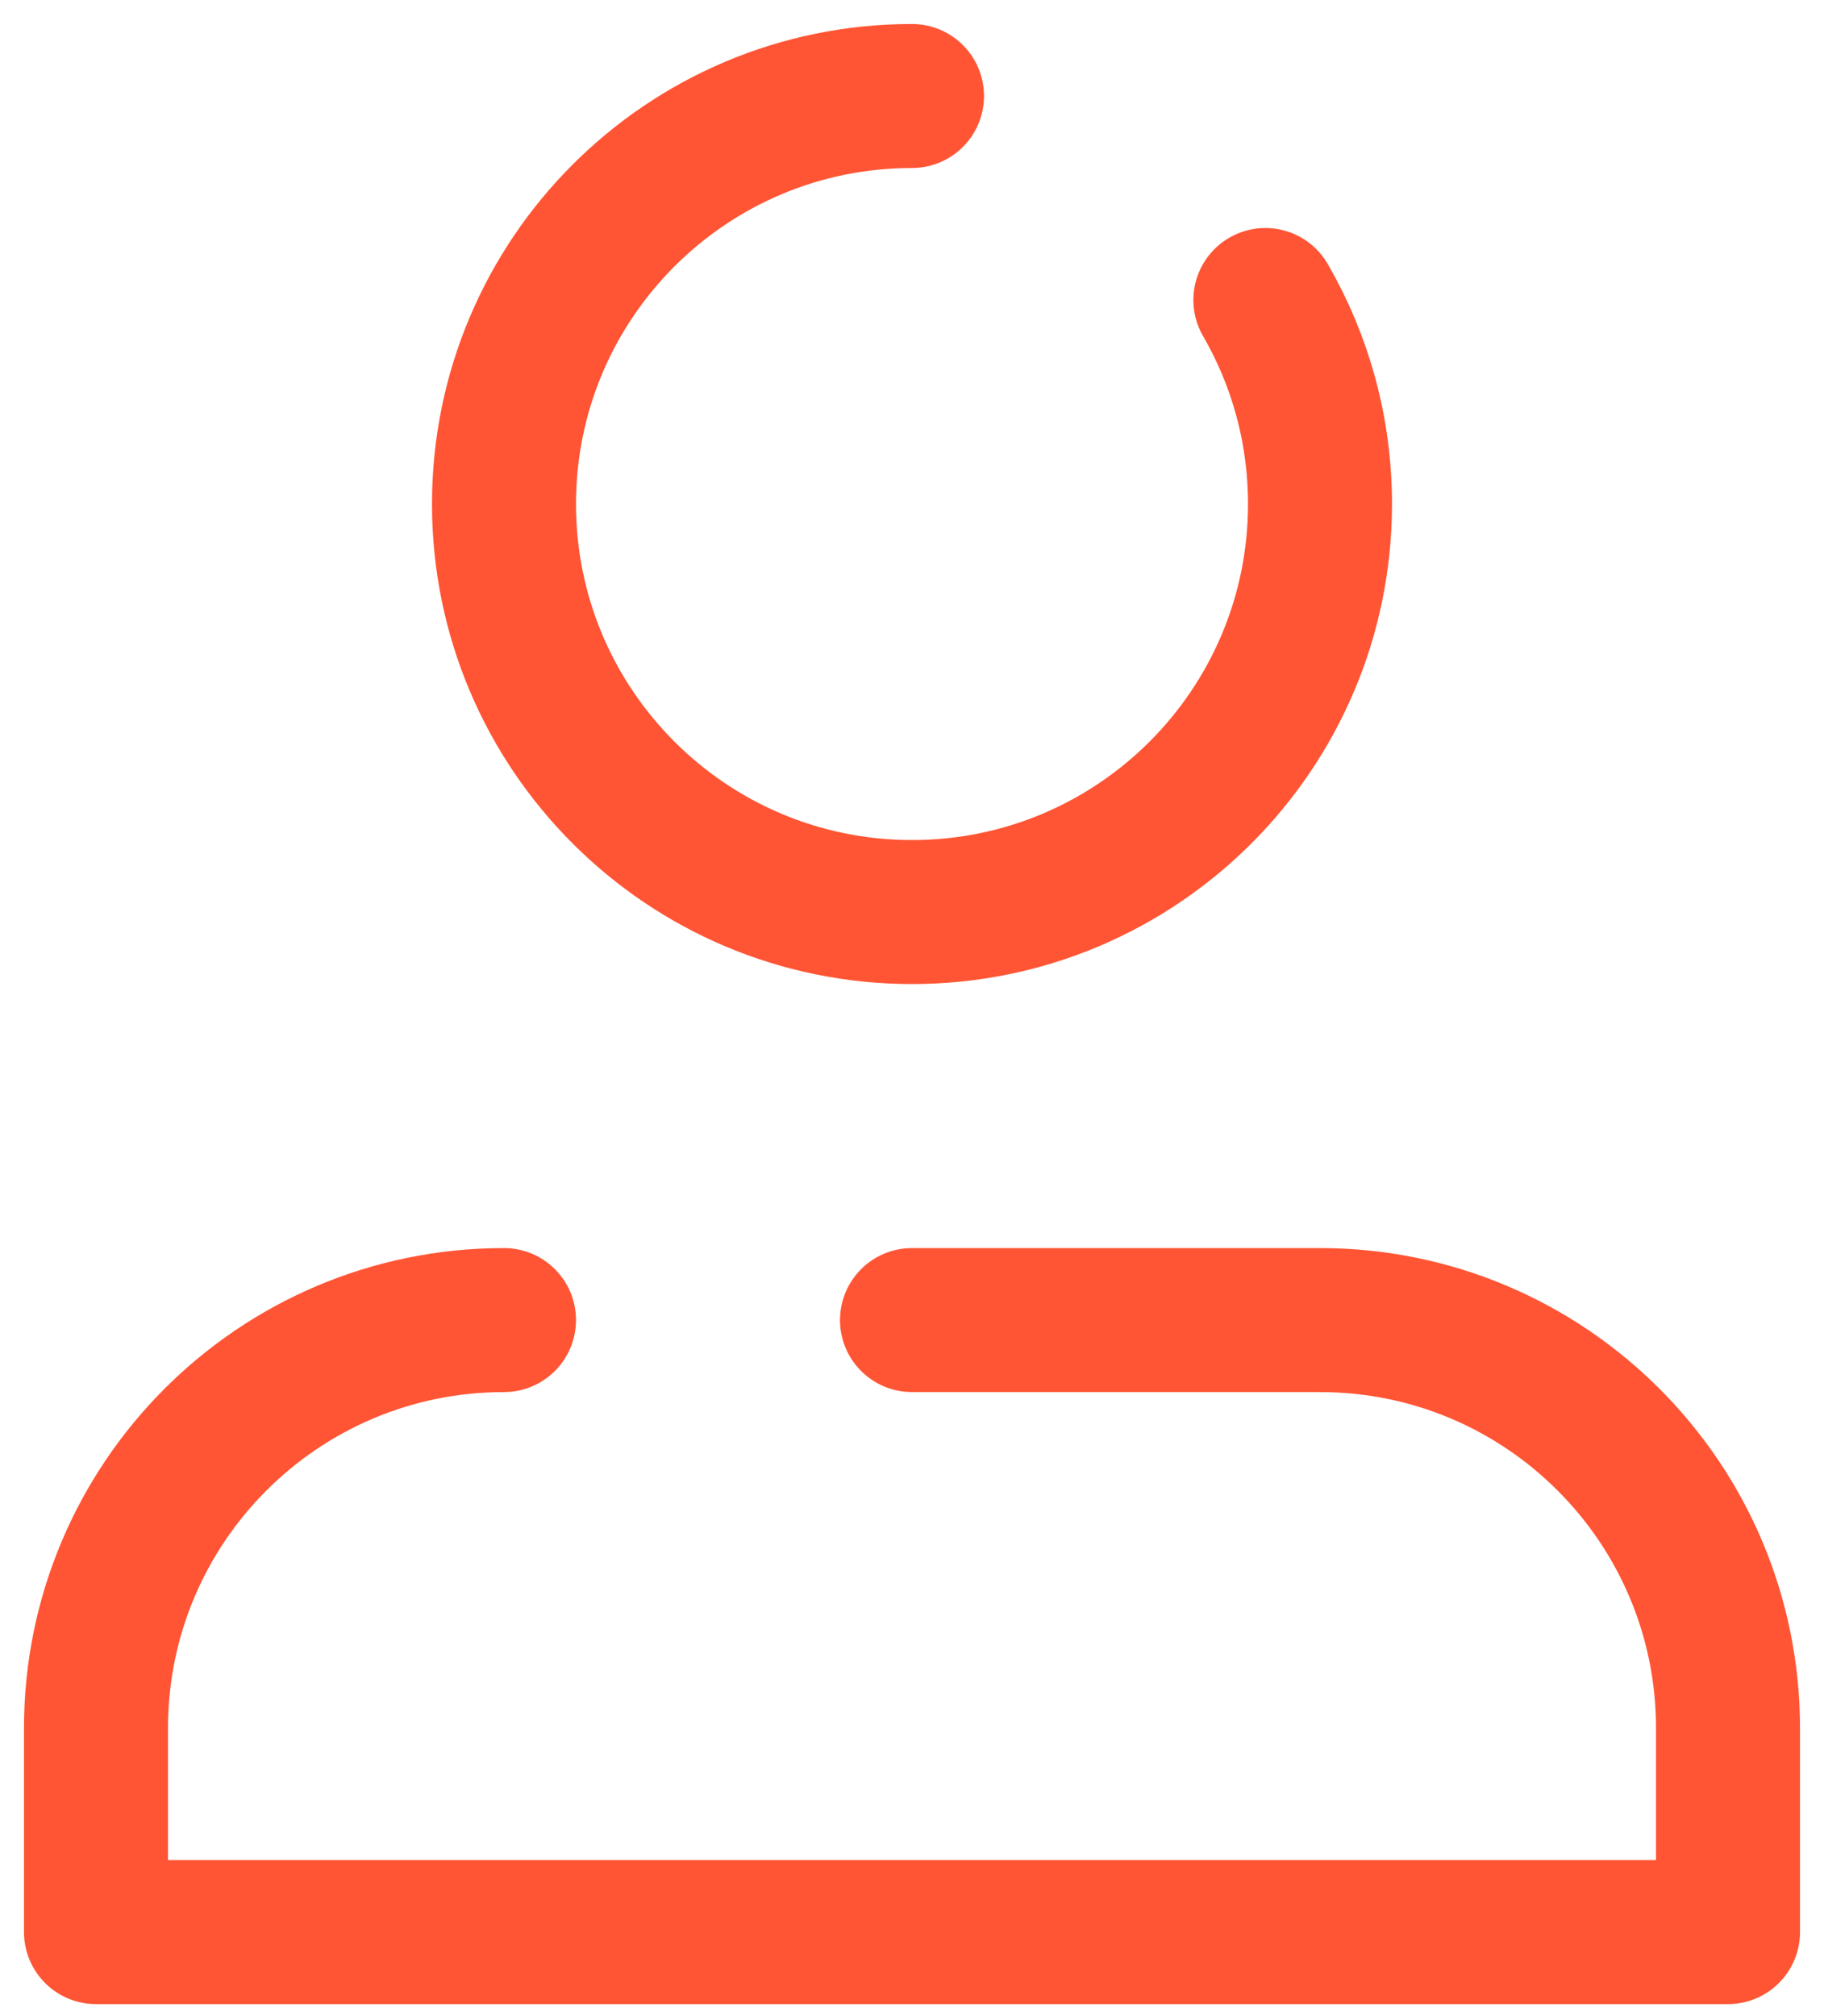 <svg width="19" height="21" viewBox="0 0 19 21" fill="none" xmlns="http://www.w3.org/2000/svg">
<path d="M5.25 13.75C2.903 13.75 1 15.653 1 18V20.125H18V18C18 15.653 16.097 13.75 13.75 13.75H9.5M9.5 1C7.153 1 5.25 2.903 5.25 5.25C5.25 7.597 7.153 9.5 9.5 9.5C11.847 9.5 13.75 7.597 13.75 5.25C13.75 4.476 13.543 3.75 13.181 3.125" stroke="#FF5534" stroke-width="1.5" stroke-linecap="round" stroke-linejoin="round"/>
</svg>
